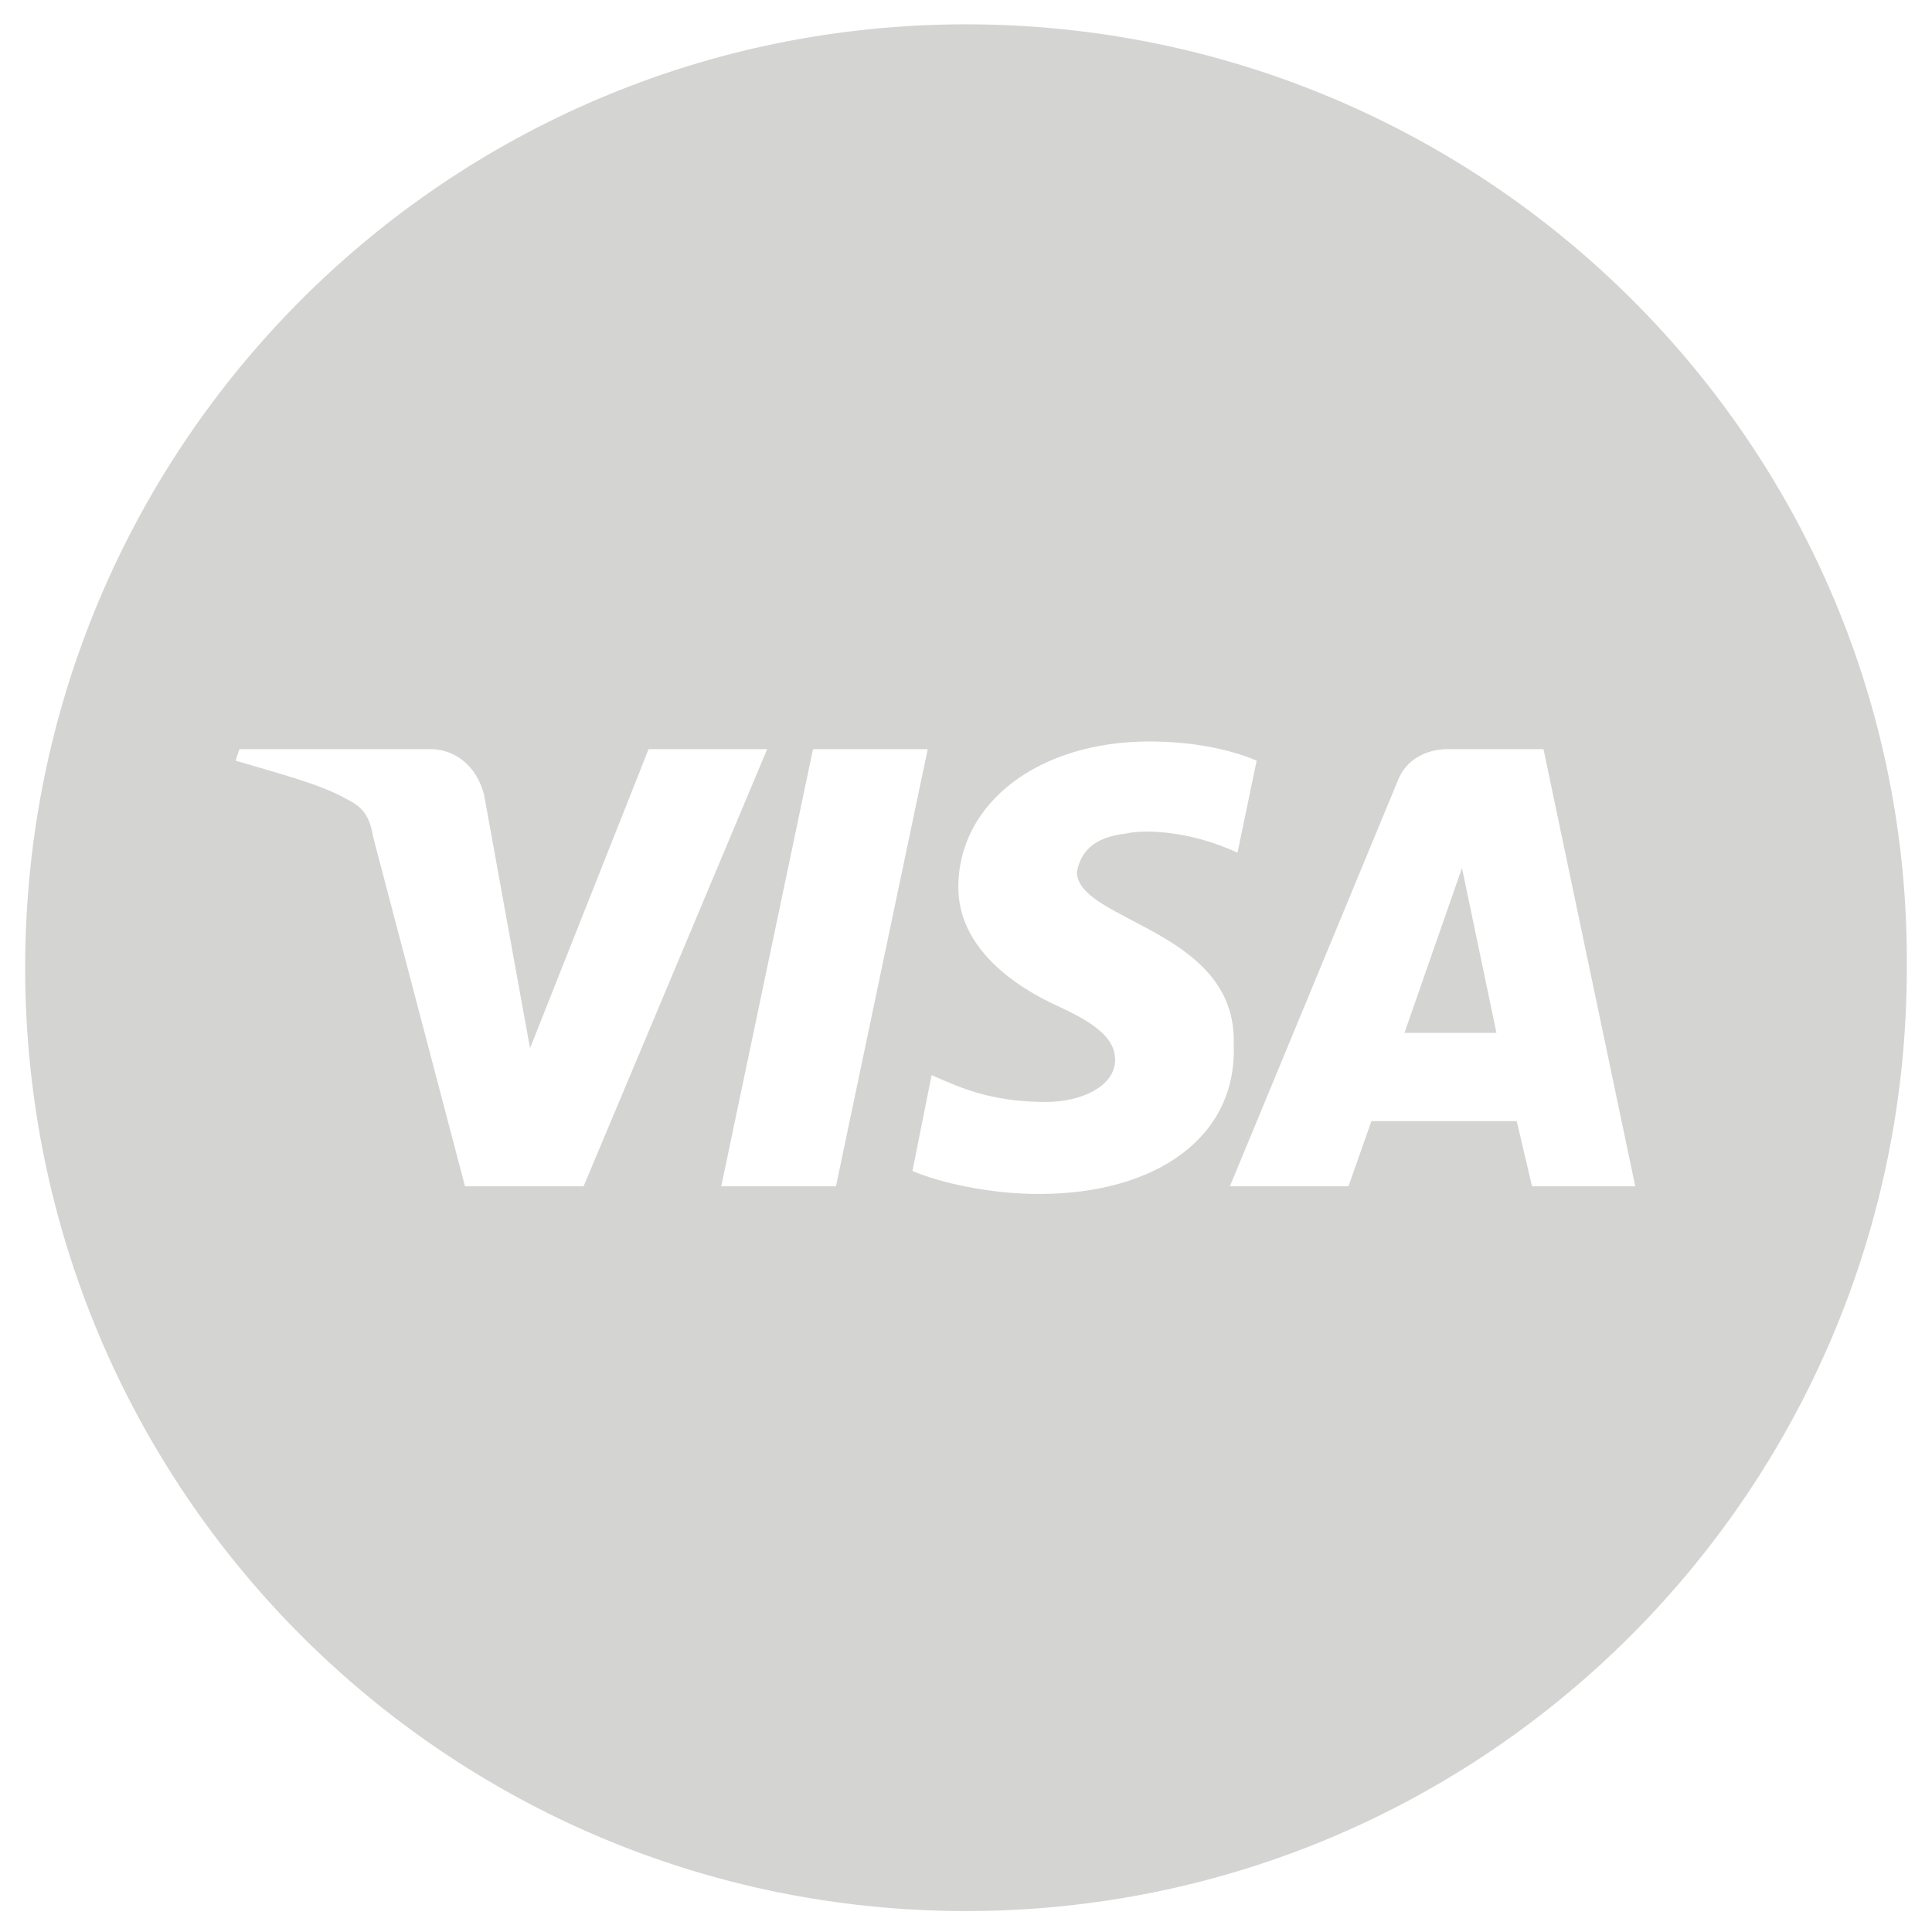 <?xml version="1.0" encoding="utf-8"?>
<!-- Generator: Adobe Illustrator 17.0.0, SVG Export Plug-In . SVG Version: 6.00 Build 0)  -->
<!DOCTYPE svg PUBLIC "-//W3C//DTD SVG 1.1//EN" "http://www.w3.org/Graphics/SVG/1.1/DTD/svg11.dtd">
<svg version="1.1" id="Слой_1" xmlns="http://www.w3.org/2000/svg" xmlns:xlink="http://www.w3.org/1999/xlink" x="0px" y="0px"
	 width="32px" height="32px" viewBox="0 0 32 32" enable-background="new 0 0 32 32" xml:space="preserve">
<g>
	<path fill="#010101" d="M-393.7,404.3c-13.6,0-24.6,11-24.6,24.6s11,24.6,24.6,24.6s24.6-11,24.6-24.6
		C-369,415.3-380.1,404.3-393.7,404.3z M-406.8,434.6l-2.4-9.1c-0.1-0.6-0.3-0.8-0.7-1c-0.7-0.4-1.9-0.7-2.9-1l0.1-0.3h5
		c0.6,0,1.2,0.4,1.4,1.2l1.2,6.6l3.1-7.8h3.1l-4.8,11.4L-406.8,434.6L-406.8,434.6z M-400.1,434.6l2.4-11.4h3l-2.4,11.4H-400.1z
		 M-391.8,434.8c-1.3,0-2.6-0.3-3.3-0.6l0.5-2.5c0.7,0.3,1.5,0.7,3,0.7c0.9,0,1.8-0.4,1.8-1.1c0-0.5-0.4-0.9-1.5-1.4
		s-2.6-1.5-2.6-3.1c0-2.2,2.1-3.8,5-3.8c1.1,0,2.1,0.2,2.8,0.5l-0.5,2.4c-1.3-0.6-2.5-0.6-2.9-0.5c-0.9,0.1-1.2,0.5-1.3,1
		c0,1.3,4.2,1.5,4.1,4.5C-386.6,433.3-388.7,434.8-391.8,434.8z M-378.9,434.6l-0.4-1.7h-3.8l-0.6,1.7h-3.1l4.4-10.6
		c0.2-0.5,0.7-0.8,1.3-0.8h2.5l2.4,11.4H-378.9L-378.9,434.6z"/>
	<polygon display="none" fill="#010101" points="-382.2,430.6 -379.8,430.6 -380.7,426.3 	"/>
	<g>
		<path fill="#D4D5D2" d="M428.35-420.25c-13.6,0-24.6,11-24.6,24.6s11,24.6,24.6,24.6s24.6-11,24.6-24.6
			C453.05-409.25,441.95-420.25,428.35-420.25z M415.25-389.95l-2.4-9.1c-0.1-0.6-0.3-0.8-0.7-1c-0.7-0.4-1.9-0.7-2.9-1l0.1-0.3h5
			c0.6,0,1.2,0.4,1.4,1.2l1.2,6.6l3.1-7.8h3.1l-4.8,11.4L415.25-389.95L415.25-389.95z M421.95-389.95l2.4-11.4h3l-2.4,11.4H421.95z
			 M430.25-389.75c-1.3,0-2.6-0.3-3.3-0.6l0.5-2.5c0.7,0.3,1.5,0.7,3,0.7c0.9,0,1.8-0.4,1.8-1.1c0-0.5-0.4-0.9-1.5-1.4
			s-2.6-1.5-2.6-3.1c0-2.2,2.1-3.8,5-3.8c1.1,0,2.1,0.2,2.8,0.5l-0.5,2.4c-1.3-0.6-2.5-0.6-2.9-0.5c-0.9,0.1-1.2,0.5-1.3,1
			c0,1.3,4.2,1.5,4.1,4.5C435.45-391.25,433.35-389.75,430.25-389.75z M443.15-389.95l-0.4-1.7h-3.8l-0.6,1.7h-3.1l4.4-10.6
			c0.2-0.5,0.7-0.8,1.3-0.8h2.5l2.4,11.4H443.15L443.15-389.95z"/>
		<polygon fill="#D4D5D2" points="439.85,-393.95 442.25,-393.95 441.35,-398.25 		"/>
	</g>
</g>
<g>
	<path fill="#010101" d="M-393.7,404.3c-13.6,0-24.6,11-24.6,24.6s11,24.6,24.6,24.6s24.6-11,24.6-24.6
		C-369,415.3-380.1,404.3-393.7,404.3z M-406.8,434.6l-2.4-9.1c-0.1-0.6-0.3-0.8-0.7-1c-0.7-0.4-1.9-0.7-2.9-1l0.1-0.3h5
		c0.6,0,1.2,0.4,1.4,1.2l1.2,6.6l3.1-7.8h3.1l-4.8,11.4L-406.8,434.6L-406.8,434.6z M-400.1,434.6l2.4-11.4h3l-2.4,11.4H-400.1z
		 M-391.8,434.8c-1.3,0-2.6-0.3-3.3-0.6l0.5-2.5c0.7,0.3,1.5,0.7,3,0.7c0.9,0,1.8-0.4,1.8-1.1c0-0.5-0.4-0.9-1.5-1.4
		s-2.6-1.5-2.6-3.1c0-2.2,2.1-3.8,5-3.8c1.1,0,2.1,0.2,2.8,0.5l-0.5,2.4c-1.3-0.6-2.5-0.6-2.9-0.5c-0.9,0.1-1.2,0.5-1.3,1
		c0,1.3,4.2,1.5,4.1,4.5C-386.6,433.3-388.7,434.8-391.8,434.8z M-378.9,434.6l-0.4-1.7h-3.8l-0.6,1.7h-3.1l4.4-10.6
		c0.2-0.5,0.7-0.8,1.3-0.8h2.5l2.4,11.4H-378.9L-378.9,434.6z"/>
	<polygon display="none" fill="#010101" points="-382.2,430.6 -379.8,430.6 -380.7,426.3 	"/>
	<g>
		<path fill="#D4D5D2" d="M428.35-420.25c-13.6,0-24.6,11-24.6,24.6s11,24.6,24.6,24.6s24.6-11,24.6-24.6
			C453.05-409.25,441.95-420.25,428.35-420.25z M415.25-389.95l-2.4-9.1c-0.1-0.6-0.3-0.8-0.7-1c-0.7-0.4-1.9-0.7-2.9-1l0.1-0.3h5
			c0.6,0,1.2,0.4,1.4,1.2l1.2,6.6l3.1-7.8h3.1l-4.8,11.4L415.25-389.95L415.25-389.95z M421.95-389.95l2.4-11.4h3l-2.4,11.4H421.95z
			 M430.25-389.75c-1.3,0-2.6-0.3-3.3-0.6l0.5-2.5c0.7,0.3,1.5,0.7,3,0.7c0.9,0,1.8-0.4,1.8-1.1c0-0.5-0.4-0.9-1.5-1.4
			s-2.6-1.5-2.6-3.1c0-2.2,2.1-3.8,5-3.8c1.1,0,2.1,0.2,2.8,0.5l-0.5,2.4c-1.3-0.6-2.5-0.6-2.9-0.5c-0.9,0.1-1.2,0.5-1.3,1
			c0,1.3,4.2,1.5,4.1,4.5C435.45-391.25,433.35-389.75,430.25-389.75z M443.15-389.95l-0.4-1.7h-3.8l-0.6,1.7h-3.1l4.4-10.6
			c0.2-0.5,0.7-0.8,1.3-0.8h2.5l2.4,11.4H443.15L443.15-389.95z"/>
		<polygon fill="#D4D5D2" points="439.85,-393.95 442.25,-393.95 441.35,-398.25 		"/>
	</g>
</g>
<g>
	<path fill="#010101" d="M-393.7,404.3c-13.6,0-24.6,11-24.6,24.6s11,24.6,24.6,24.6s24.6-11,24.6-24.6
		C-369,415.3-380.1,404.3-393.7,404.3z M-406.8,434.6l-2.4-9.1c-0.1-0.6-0.3-0.8-0.7-1c-0.7-0.4-1.9-0.7-2.9-1l0.1-0.3h5
		c0.6,0,1.2,0.4,1.4,1.2l1.2,6.6l3.1-7.8h3.1l-4.8,11.4L-406.8,434.6L-406.8,434.6z M-400.1,434.6l2.4-11.4h3l-2.4,11.4H-400.1z
		 M-391.8,434.8c-1.3,0-2.6-0.3-3.3-0.6l0.5-2.5c0.7,0.3,1.5,0.7,3,0.7c0.9,0,1.8-0.4,1.8-1.1c0-0.5-0.4-0.9-1.5-1.4
		s-2.6-1.5-2.6-3.1c0-2.2,2.1-3.8,5-3.8c1.1,0,2.1,0.2,2.8,0.5l-0.5,2.4c-1.3-0.6-2.5-0.6-2.9-0.5c-0.9,0.1-1.2,0.5-1.3,1
		c0,1.3,4.2,1.5,4.1,4.5C-386.6,433.3-388.7,434.8-391.8,434.8z M-378.9,434.6l-0.4-1.7h-3.8l-0.6,1.7h-3.1l4.4-10.6
		c0.2-0.5,0.7-0.8,1.3-0.8h2.5l2.4,11.4H-378.9L-378.9,434.6z"/>
	<polygon display="none" fill="#010101" points="-382.2,430.6 -379.8,430.6 -380.7,426.3 	"/>
	<g>
		<path fill="#D4D5D2" d="M428.35-420.25c-13.6,0-24.6,11-24.6,24.6s11,24.6,24.6,24.6s24.6-11,24.6-24.6
			C453.05-409.25,441.95-420.25,428.35-420.25z M415.25-389.95l-2.4-9.1c-0.1-0.6-0.3-0.8-0.7-1c-0.7-0.4-1.9-0.7-2.9-1l0.1-0.3h5
			c0.6,0,1.2,0.4,1.4,1.2l1.2,6.6l3.1-7.8h3.1l-4.8,11.4L415.25-389.95L415.25-389.95z M421.95-389.95l2.4-11.4h3l-2.4,11.4H421.95z
			 M430.25-389.75c-1.3,0-2.6-0.3-3.3-0.6l0.5-2.5c0.7,0.3,1.5,0.7,3,0.7c0.9,0,1.8-0.4,1.8-1.1c0-0.5-0.4-0.9-1.5-1.4
			s-2.6-1.5-2.6-3.1c0-2.2,2.1-3.8,5-3.8c1.1,0,2.1,0.2,2.8,0.5l-0.5,2.4c-1.3-0.6-2.5-0.6-2.9-0.5c-0.9,0.1-1.2,0.5-1.3,1
			c0,1.3,4.2,1.5,4.1,4.5C435.45-391.25,433.35-389.75,430.25-389.75z M443.15-389.95l-0.4-1.7h-3.8l-0.6,1.7h-3.1l4.4-10.6
			c0.2-0.5,0.7-0.8,1.3-0.8h2.5l2.4,11.4H443.15L443.15-389.95z"/>
		<polygon fill="#D4D5D2" points="439.85,-393.95 442.25,-393.95 441.35,-398.25 		"/>
	</g>
</g>
<g>
	<path fill="#010101" d="M-393.7,404.3c-13.6,0-24.6,11-24.6,24.6s11,24.6,24.6,24.6s24.6-11,24.6-24.6
		C-369,415.3-380.1,404.3-393.7,404.3z M-406.8,434.6l-2.4-9.1c-0.1-0.6-0.3-0.8-0.7-1c-0.7-0.4-1.9-0.7-2.9-1l0.1-0.3h5
		c0.6,0,1.2,0.4,1.4,1.2l1.2,6.6l3.1-7.8h3.1l-4.8,11.4L-406.8,434.6L-406.8,434.6z M-400.1,434.6l2.4-11.4h3l-2.4,11.4H-400.1z
		 M-391.8,434.8c-1.3,0-2.6-0.3-3.3-0.6l0.5-2.5c0.7,0.3,1.5,0.7,3,0.7c0.9,0,1.8-0.4,1.8-1.1c0-0.5-0.4-0.9-1.5-1.4
		s-2.6-1.5-2.6-3.1c0-2.2,2.1-3.8,5-3.8c1.1,0,2.1,0.2,2.8,0.5l-0.5,2.4c-1.3-0.6-2.5-0.6-2.9-0.5c-0.9,0.1-1.2,0.5-1.3,1
		c0,1.3,4.2,1.5,4.1,4.5C-386.6,433.3-388.7,434.8-391.8,434.8z M-378.9,434.6l-0.4-1.7h-3.8l-0.6,1.7h-3.1l4.4-10.6
		c0.2-0.5,0.7-0.8,1.3-0.8h2.5l2.4,11.4H-378.9L-378.9,434.6z"/>
	<polygon display="none" fill="#010101" points="-382.2,430.6 -379.8,430.6 -380.7,426.3 	"/>
	<g>
		<path fill="#D4D5D2" d="M428.35-420.25c-13.6,0-24.6,11-24.6,24.6s11,24.6,24.6,24.6s24.6-11,24.6-24.6
			C453.05-409.25,441.95-420.25,428.35-420.25z M415.25-389.95l-2.4-9.1c-0.1-0.6-0.3-0.8-0.7-1c-0.7-0.4-1.9-0.7-2.9-1l0.1-0.3h5
			c0.6,0,1.2,0.4,1.4,1.2l1.2,6.6l3.1-7.8h3.1l-4.8,11.4L415.25-389.95L415.25-389.95z M421.95-389.95l2.4-11.4h3l-2.4,11.4H421.95z
			 M430.25-389.75c-1.3,0-2.6-0.3-3.3-0.6l0.5-2.5c0.7,0.3,1.5,0.7,3,0.7c0.9,0,1.8-0.4,1.8-1.1c0-0.5-0.4-0.9-1.5-1.4
			s-2.6-1.5-2.6-3.1c0-2.2,2.1-3.8,5-3.8c1.1,0,2.1,0.2,2.8,0.5l-0.5,2.4c-1.3-0.6-2.5-0.6-2.9-0.5c-0.9,0.1-1.2,0.5-1.3,1
			c0,1.3,4.2,1.5,4.1,4.5C435.45-391.25,433.35-389.75,430.25-389.75z M443.15-389.95l-0.4-1.7h-3.8l-0.6,1.7h-3.1l4.4-10.6
			c0.2-0.5,0.7-0.8,1.3-0.8h2.5l2.4,11.4H443.15L443.15-389.95z"/>
		<polygon fill="#D4D5D2" points="439.85,-393.95 442.25,-393.95 441.35,-398.25 		"/>
	</g>
</g>
<g>
	<path fill="#010101" d="M-393.7,404.3c-13.6,0-24.6,11-24.6,24.6s11,24.6,24.6,24.6s24.6-11,24.6-24.6
		C-369,415.3-380.1,404.3-393.7,404.3z M-406.8,434.6l-2.4-9.1c-0.1-0.6-0.3-0.8-0.7-1c-0.7-0.4-1.9-0.7-2.9-1l0.1-0.3h5
		c0.6,0,1.2,0.4,1.4,1.2l1.2,6.6l3.1-7.8h3.1l-4.8,11.4L-406.8,434.6L-406.8,434.6z M-400.1,434.6l2.4-11.4h3l-2.4,11.4H-400.1z
		 M-391.8,434.8c-1.3,0-2.6-0.3-3.3-0.6l0.5-2.5c0.7,0.3,1.5,0.7,3,0.7c0.9,0,1.8-0.4,1.8-1.1c0-0.5-0.4-0.9-1.5-1.4
		s-2.6-1.5-2.6-3.1c0-2.2,2.1-3.8,5-3.8c1.1,0,2.1,0.2,2.8,0.5l-0.5,2.4c-1.3-0.6-2.5-0.6-2.9-0.5c-0.9,0.1-1.2,0.5-1.3,1
		c0,1.3,4.2,1.5,4.1,4.5C-386.6,433.3-388.7,434.8-391.8,434.8z M-378.9,434.6l-0.4-1.7h-3.8l-0.6,1.7h-3.1l4.4-10.6
		c0.2-0.5,0.7-0.8,1.3-0.8h2.5l2.4,11.4H-378.9L-378.9,434.6z"/>
	<polygon display="none" fill="#010101" points="-382.2,430.6 -379.8,430.6 -380.7,426.3 	"/>
	<g>
		<path fill="#D4D5D2" d="M428.35-420.25c-13.6,0-24.6,11-24.6,24.6s11,24.6,24.6,24.6s24.6-11,24.6-24.6
			C453.05-409.25,441.95-420.25,428.35-420.25z M415.25-389.95l-2.4-9.1c-0.1-0.6-0.3-0.8-0.7-1c-0.7-0.4-1.9-0.7-2.9-1l0.1-0.3h5
			c0.6,0,1.2,0.4,1.4,1.2l1.2,6.6l3.1-7.8h3.1l-4.8,11.4L415.25-389.95L415.25-389.95z M421.95-389.95l2.4-11.4h3l-2.4,11.4H421.95z
			 M430.25-389.75c-1.3,0-2.6-0.3-3.3-0.6l0.5-2.5c0.7,0.3,1.5,0.7,3,0.7c0.9,0,1.8-0.4,1.8-1.1c0-0.5-0.4-0.9-1.5-1.4
			s-2.6-1.5-2.6-3.1c0-2.2,2.1-3.8,5-3.8c1.1,0,2.1,0.2,2.8,0.5l-0.5,2.4c-1.3-0.6-2.5-0.6-2.9-0.5c-0.9,0.1-1.2,0.5-1.3,1
			c0,1.3,4.2,1.5,4.1,4.5C435.45-391.25,433.35-389.75,430.25-389.75z M443.15-389.95l-0.4-1.7h-3.8l-0.6,1.7h-3.1l4.4-10.6
			c0.2-0.5,0.7-0.8,1.3-0.8h2.5l2.4,11.4H443.15L443.15-389.95z"/>
		<polygon fill="#D4D5D2" points="439.85,-393.95 442.25,-393.95 441.35,-398.25 		"/>
	</g>
</g>
<g>
	<path fill="#010101" d="M-393.7,404.3c-13.6,0-24.6,11-24.6,24.6s11,24.6,24.6,24.6s24.6-11,24.6-24.6
		C-369,415.3-380.1,404.3-393.7,404.3z M-406.8,434.6l-2.4-9.1c-0.1-0.6-0.3-0.8-0.7-1c-0.7-0.4-1.9-0.7-2.9-1l0.1-0.3h5
		c0.6,0,1.2,0.4,1.4,1.2l1.2,6.6l3.1-7.8h3.1l-4.8,11.4L-406.8,434.6L-406.8,434.6z M-400.1,434.6l2.4-11.4h3l-2.4,11.4H-400.1z
		 M-391.8,434.8c-1.3,0-2.6-0.3-3.3-0.6l0.5-2.5c0.7,0.3,1.5,0.7,3,0.7c0.9,0,1.8-0.4,1.8-1.1c0-0.5-0.4-0.9-1.5-1.4
		s-2.6-1.5-2.6-3.1c0-2.2,2.1-3.8,5-3.8c1.1,0,2.1,0.2,2.8,0.5l-0.5,2.4c-1.3-0.6-2.5-0.6-2.9-0.5c-0.9,0.1-1.2,0.5-1.3,1
		c0,1.3,4.2,1.5,4.1,4.5C-386.6,433.3-388.7,434.8-391.8,434.8z M-378.9,434.6l-0.4-1.7h-3.8l-0.6,1.7h-3.1l4.4-10.6
		c0.2-0.5,0.7-0.8,1.3-0.8h2.5l2.4,11.4H-378.9L-378.9,434.6z"/>
	<polygon display="none" fill="#010101" points="-382.2,430.6 -379.8,430.6 -380.7,426.3 	"/>
	<g>
		<path fill="#D4D5D2" d="M428.35-420.25c-13.6,0-24.6,11-24.6,24.6s11,24.6,24.6,24.6s24.6-11,24.6-24.6
			C453.05-409.25,441.95-420.25,428.35-420.25z M415.25-389.95l-2.4-9.1c-0.1-0.6-0.3-0.8-0.7-1c-0.7-0.4-1.9-0.7-2.9-1l0.1-0.3h5
			c0.6,0,1.2,0.4,1.4,1.2l1.2,6.6l3.1-7.8h3.1l-4.8,11.4L415.25-389.95L415.25-389.95z M421.95-389.95l2.4-11.4h3l-2.4,11.4H421.95z
			 M430.25-389.75c-1.3,0-2.6-0.3-3.3-0.6l0.5-2.5c0.7,0.3,1.5,0.7,3,0.7c0.9,0,1.8-0.4,1.8-1.1c0-0.5-0.4-0.9-1.5-1.4
			s-2.6-1.5-2.6-3.1c0-2.2,2.1-3.8,5-3.8c1.1,0,2.1,0.2,2.8,0.5l-0.5,2.4c-1.3-0.6-2.5-0.6-2.9-0.5c-0.9,0.1-1.2,0.5-1.3,1
			c0,1.3,4.2,1.5,4.1,4.5C435.45-391.25,433.35-389.75,430.25-389.75z M443.15-389.95l-0.4-1.7h-3.8l-0.6,1.7h-3.1l4.4-10.6
			c0.2-0.5,0.7-0.8,1.3-0.8h2.5l2.4,11.4H443.15L443.15-389.95z"/>
		<polygon fill="#D4D5D2" points="439.85,-393.95 442.25,-393.95 441.35,-398.25 		"/>
	</g>
</g>
<g>
	<path fill="#D4D5D2" d="M16,0.403c-8.615,0-15.583,6.987-15.583,15.625S7.385,31.653,16,31.653s15.583-6.987,15.583-15.625
		C31.646,7.39,24.615,0.403,16,0.403z M7.702,19.649l-1.52-5.78c-0.063-0.381-0.19-0.508-0.443-0.635
		c-0.443-0.254-1.204-0.445-1.837-0.635l0.063-0.191h3.167c0.38,0,0.76,0.254,0.887,0.762l0.76,4.192l1.964-4.954h1.964
		l-3.041,7.241L7.702,19.649L7.702,19.649z M11.946,19.649l1.52-7.241h1.9l-1.52,7.241H11.946z M17.203,19.776
		c-0.823,0-1.647-0.191-2.09-0.381l0.317-1.588c0.443,0.191,0.95,0.445,1.9,0.445c0.57,0,1.14-0.254,1.14-0.699
		c0-0.318-0.253-0.572-0.95-0.889s-1.647-0.953-1.647-1.969c0-1.397,1.33-2.414,3.167-2.414c0.697,0,1.33,0.127,1.774,0.318
		l-0.317,1.524c-0.823-0.381-1.584-0.381-1.837-0.318c-0.57,0.064-0.76,0.318-0.823,0.635c0,0.826,2.66,0.953,2.597,2.858
		C20.497,18.823,19.167,19.776,17.203,19.776z M25.375,19.649l-0.253-1.08h-2.407l-0.38,1.08h-1.964l2.787-6.733
		c0.127-0.318,0.443-0.508,0.823-0.508h1.584l1.52,7.241H25.375L25.375,19.649z"/>
	<polygon fill="#D4D5D2" points="23.262,17.108 24.786,17.108 24.215,14.377 	"/>
</g>
</svg>
